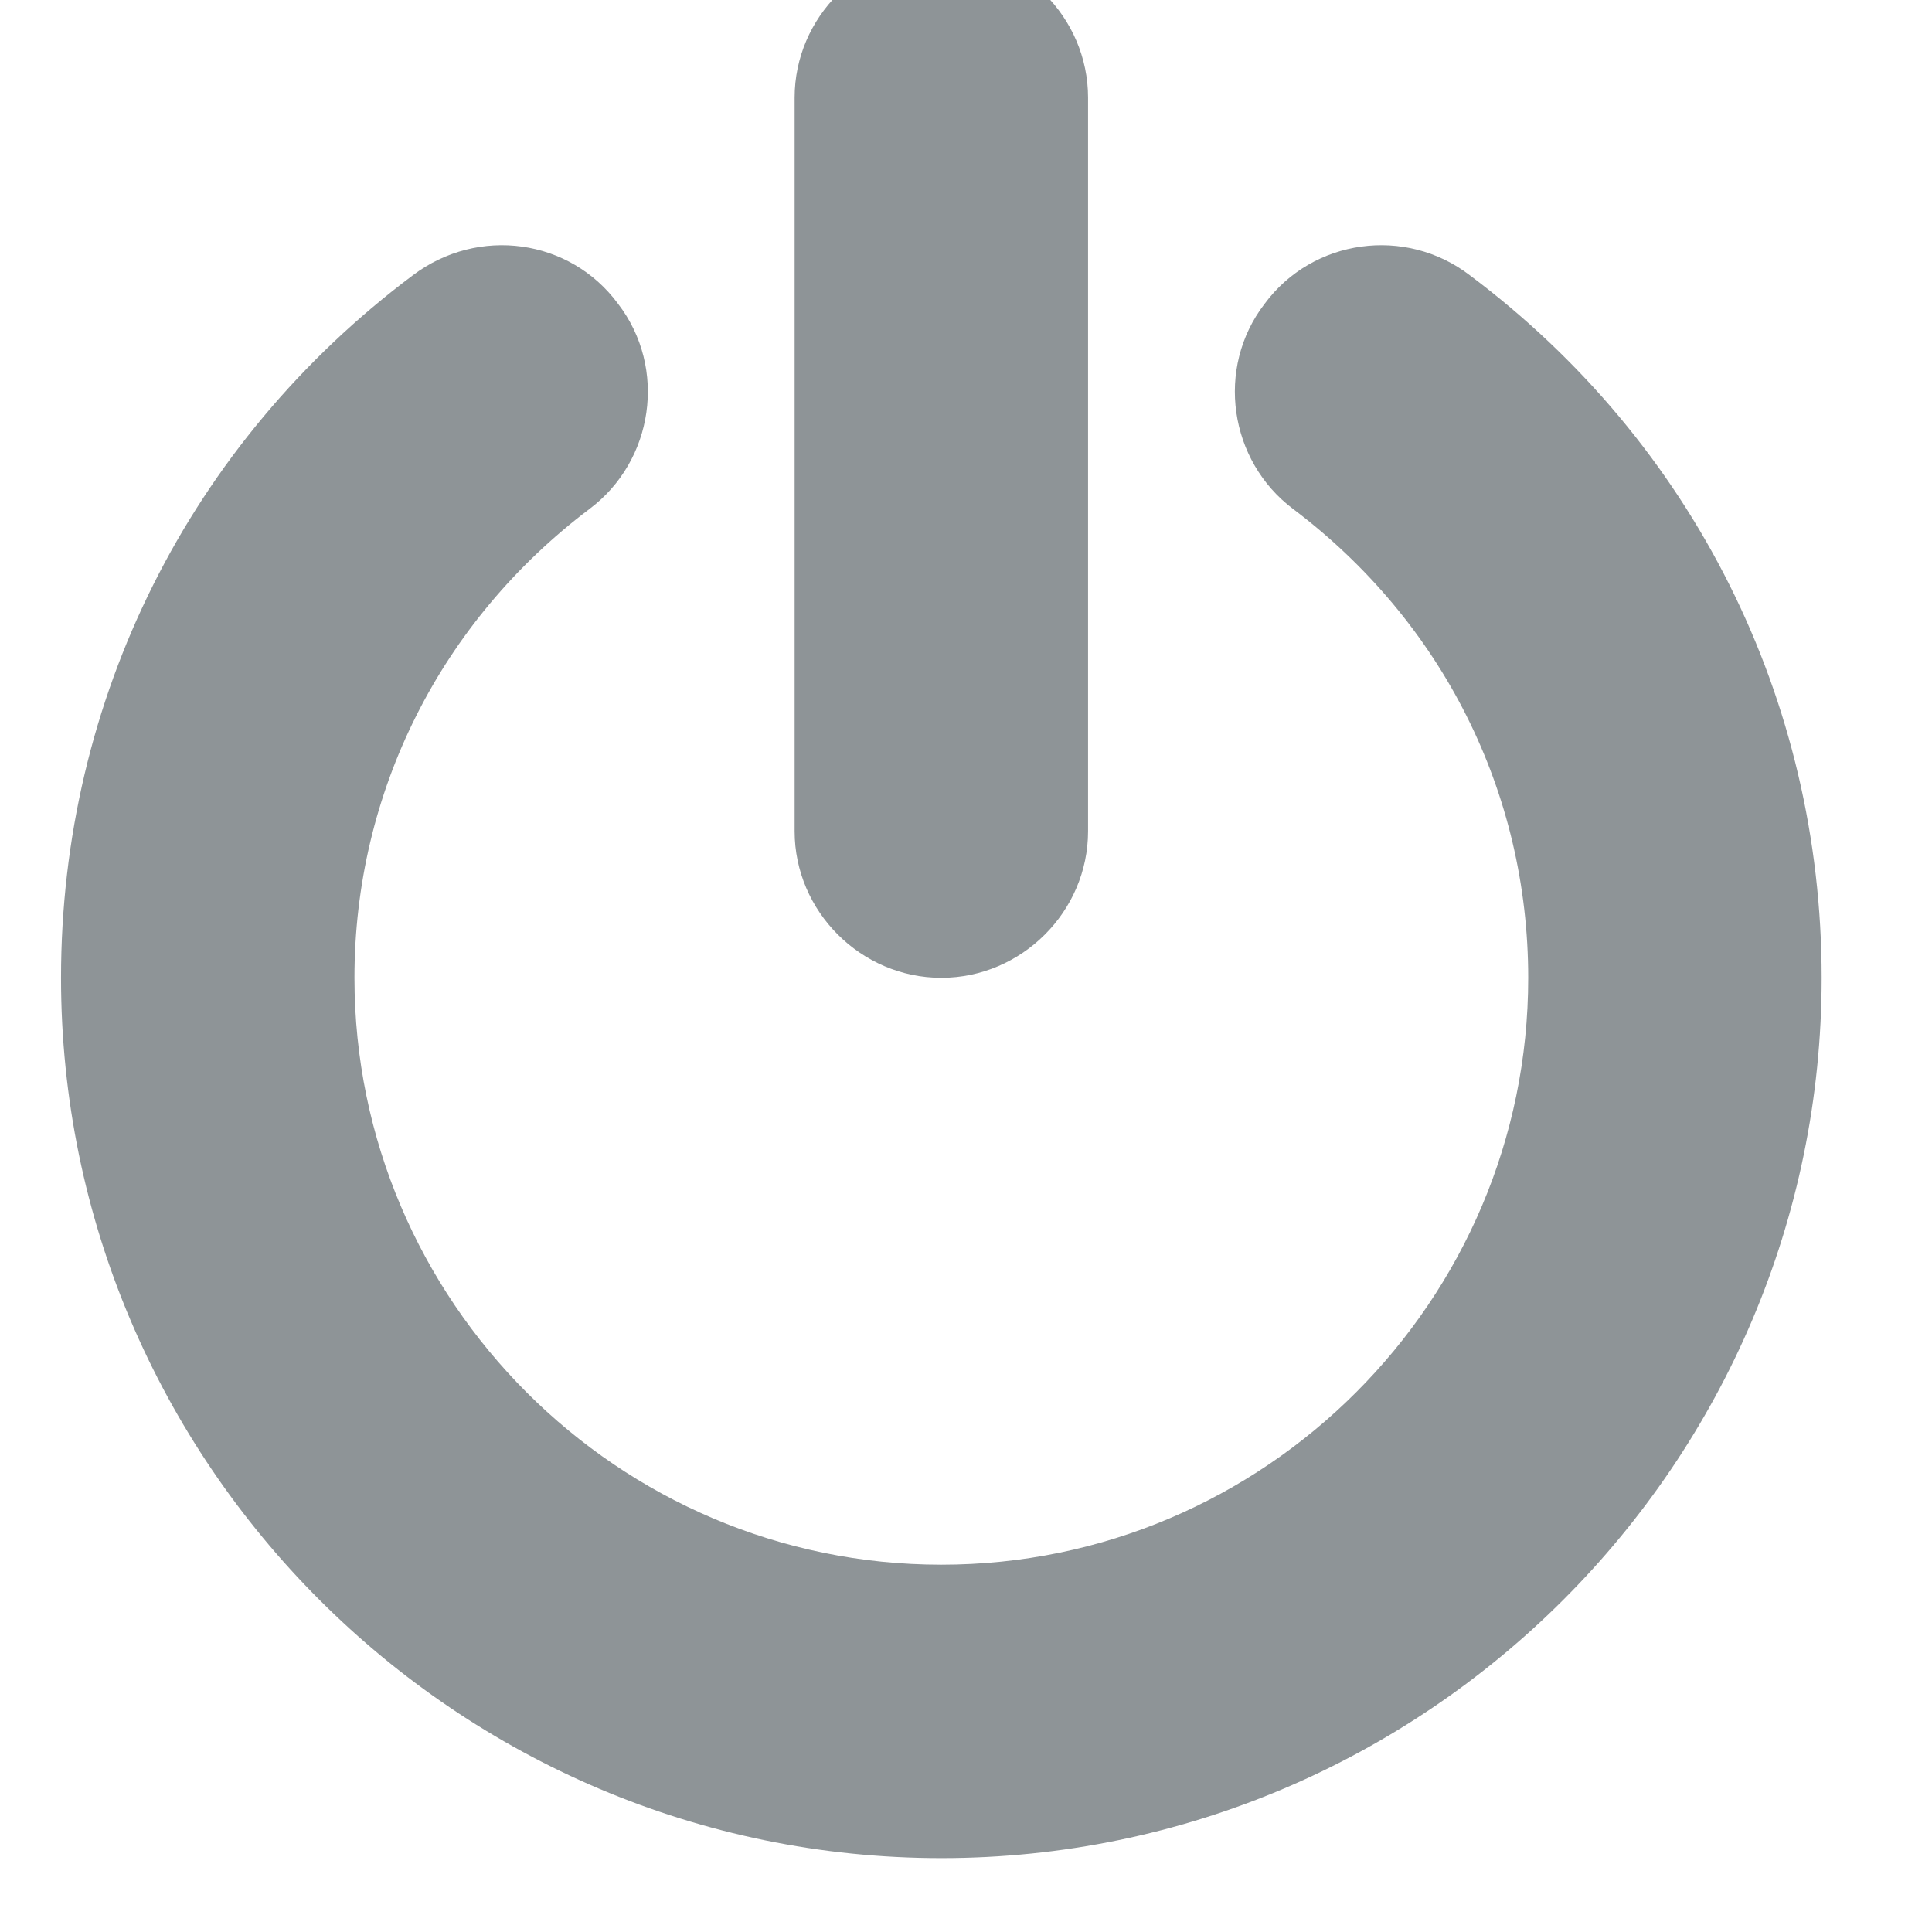 <?xml version="1.0" standalone="no"?>
<!-- Generator: Adobe Fireworks 10, Export SVG Extension by Aaron Beall (http://fireworks.abeall.com) . Version: 0.6.1  -->
<!DOCTYPE svg PUBLIC "-//W3C//DTD SVG 1.1//EN" "http://www.w3.org/Graphics/SVG/1.1/DTD/svg11.dtd">
<svg id="Untitled-Page%201" viewBox="0 0 17 17" style="background-color:#ffffff00" version="1.1"
	xmlns="http://www.w3.org/2000/svg" xmlns:xlink="http://www.w3.org/1999/xlink" xml:space="preserve"
	x="0px" y="0px" width="17px" height="17px"
>
	<g id="Layer%201">
		<g visibility="hidden">
			<path d="M 16.408 10.71 L 13.77 13.956 C 13.26 14.582 12.285 15.046 11.48 15.046 L 1.75 15.046 C 0.65 15.046 -0.252 14.144 -0.252 13.043 L -0.252 4.458 C -0.252 3.359 0.65 2.456 1.75 2.456 L 4.611 2.456 C 5.712 2.456 6.615 3.359 6.615 4.458 L 6.615 4.745 L 11.48 4.745 C 12.58 4.745 13.482 5.648 13.482 6.748 L 13.482 8.179 L 15.201 8.179 C 15.809 8.179 16.416 8.456 16.684 9.028 C 16.773 9.216 16.818 9.422 16.818 9.637 C 16.818 10.03 16.648 10.405 16.408 10.71 ZM 12.338 8.179 L 12.338 6.748 C 12.338 6.274 11.954 5.89 11.48 5.89 L 6.328 5.89 C 5.856 5.89 5.471 5.505 5.471 5.031 L 5.471 4.458 C 5.471 3.985 5.086 3.6 4.611 3.6 L 1.75 3.6 C 1.277 3.6 0.893 3.985 0.893 4.458 L 0.893 12.087 L 3.182 9.27 C 3.699 8.635 4.658 8.179 5.471 8.179 L 12.338 8.179 ZM 15.201 9.323 L 5.471 9.323 C 4.996 9.323 4.371 9.619 4.066 9.985 L 1.438 13.231 C 1.357 13.338 1.277 13.455 1.277 13.589 C 1.277 13.839 1.553 13.902 1.75 13.902 L 11.48 13.902 C 11.954 13.902 12.58 13.607 12.884 13.231 L 15.514 9.985 C 15.594 9.887 15.674 9.771 15.674 9.637 C 15.674 9.386 15.396 9.323 15.201 9.323 Z" fill="#8e9497"/>
		</g>
		<g visibility="hidden">
			<path d="M 12.701 15.807 L 3.865 15.807 C 2.258 15.807 1.166 14.827 1.166 13.189 C 1.166 10.904 1.701 7.396 4.664 7.396 C 4.977 7.396 6.301 8.801 8.283 8.801 C 10.265 8.801 11.589 7.396 11.902 7.396 C 14.865 7.396 15.4 10.904 15.4 13.189 C 15.4 14.827 14.309 15.807 12.701 15.807 ZM 8.283 8.043 C 6.139 8.043 4.4 6.305 4.4 4.162 C 4.4 2.018 6.139 0.279 8.283 0.279 C 10.426 0.279 12.164 2.018 12.164 4.162 C 12.164 6.305 10.426 8.043 8.283 8.043 Z" fill="#8e9497"/>
		</g>
		<g visibility="hidden">
			<path d="M 15.857 7.109 L 12.446 10.436 L 13.254 15.135 C 13.264 15.201 13.264 15.257 13.264 15.323 C 13.264 15.567 13.15 15.793 12.879 15.793 C 12.746 15.793 12.615 15.746 12.502 15.68 L 8.283 13.462 L 4.062 15.68 C 3.941 15.746 3.818 15.793 3.688 15.793 C 3.416 15.793 3.293 15.567 3.293 15.323 C 3.293 15.257 3.303 15.201 3.312 15.135 L 4.119 10.436 L 0.699 7.109 C 0.586 6.987 0.465 6.827 0.465 6.658 C 0.465 6.377 0.756 6.263 0.99 6.226 L 5.709 5.54 L 7.822 1.264 C 7.908 1.085 8.066 0.879 8.283 0.879 C 8.5 0.879 8.659 1.085 8.744 1.264 L 10.857 5.54 L 15.575 6.226 C 15.801 6.263 16.102 6.377 16.102 6.658 C 16.102 6.827 15.98 6.987 15.857 7.109 Z" fill="#ffffff"/>
		</g>
		<g visibility="hidden">
			<path d="M 16.381 13.381 C 16.381 14.176 15.73 14.827 14.935 14.827 L 1.633 14.827 C 0.838 14.827 0.185 14.176 0.185 13.381 L 0.185 3.548 C 0.185 2.753 0.838 2.103 1.633 2.103 L 14.935 2.103 C 15.73 2.103 16.381 2.753 16.381 3.548 L 16.381 13.381 ZM 14.935 3.259 L 1.633 3.259 C 1.478 3.259 1.344 3.395 1.344 3.548 C 1.344 4.579 1.857 5.473 2.672 6.115 C 3.883 7.064 5.094 8.022 6.296 8.979 C 6.775 9.368 7.643 10.2 8.275 10.2 L 8.283 10.2 L 8.293 10.2 C 8.926 10.2 9.793 9.368 10.271 8.979 C 11.475 8.022 12.685 7.064 13.896 6.115 C 14.482 5.654 15.225 4.651 15.225 3.883 C 15.225 3.657 15.278 3.259 14.935 3.259 ZM 15.225 6.44 C 15.033 6.657 14.826 6.856 14.601 7.037 C 13.309 8.031 12.008 9.043 10.75 10.091 C 10.072 10.661 9.232 11.356 8.293 11.356 L 8.283 11.356 L 8.275 11.356 C 7.334 11.356 6.494 10.661 5.816 10.091 C 4.561 9.043 3.26 8.031 1.967 7.037 C 1.74 6.856 1.533 6.657 1.344 6.44 L 1.344 13.381 C 1.344 13.534 1.478 13.67 1.633 13.67 L 14.935 13.67 C 15.089 13.67 15.225 13.534 15.225 13.381 L 15.225 6.44 Z" fill="#ffffff"/>
		</g>
		<g>
			<path d="M 8.283 16.35 C 4.018 16.35 0.537 12.871 0.537 8.604 C 0.537 6.154 1.668 3.894 3.633 2.422 C 4.209 1.988 5.016 2.1 5.439 2.674 C 5.873 3.239 5.752 4.056 5.186 4.479 C 3.877 5.468 3.119 6.971 3.119 8.604 C 3.119 11.448 5.439 13.768 8.283 13.768 C 11.127 13.768 13.447 11.448 13.447 8.604 C 13.447 6.971 12.69 5.468 11.379 4.479 C 10.815 4.056 10.693 3.239 11.127 2.674 C 11.551 2.1 12.367 1.988 12.933 2.422 C 14.898 3.894 16.029 6.154 16.029 8.604 C 16.029 12.871 12.549 16.35 8.283 16.35 ZM 9.574 7.314 C 9.574 8.02 8.99 8.604 8.283 8.604 C 7.576 8.604 6.992 8.02 6.992 7.314 L 6.992 0.859 C 6.992 0.153 7.576 -0.432 8.283 -0.432 C 8.99 -0.432 9.574 0.153 9.574 0.859 L 9.574 7.314 Z" fill="#8e9497"/>
		</g>
	</g>
</svg>